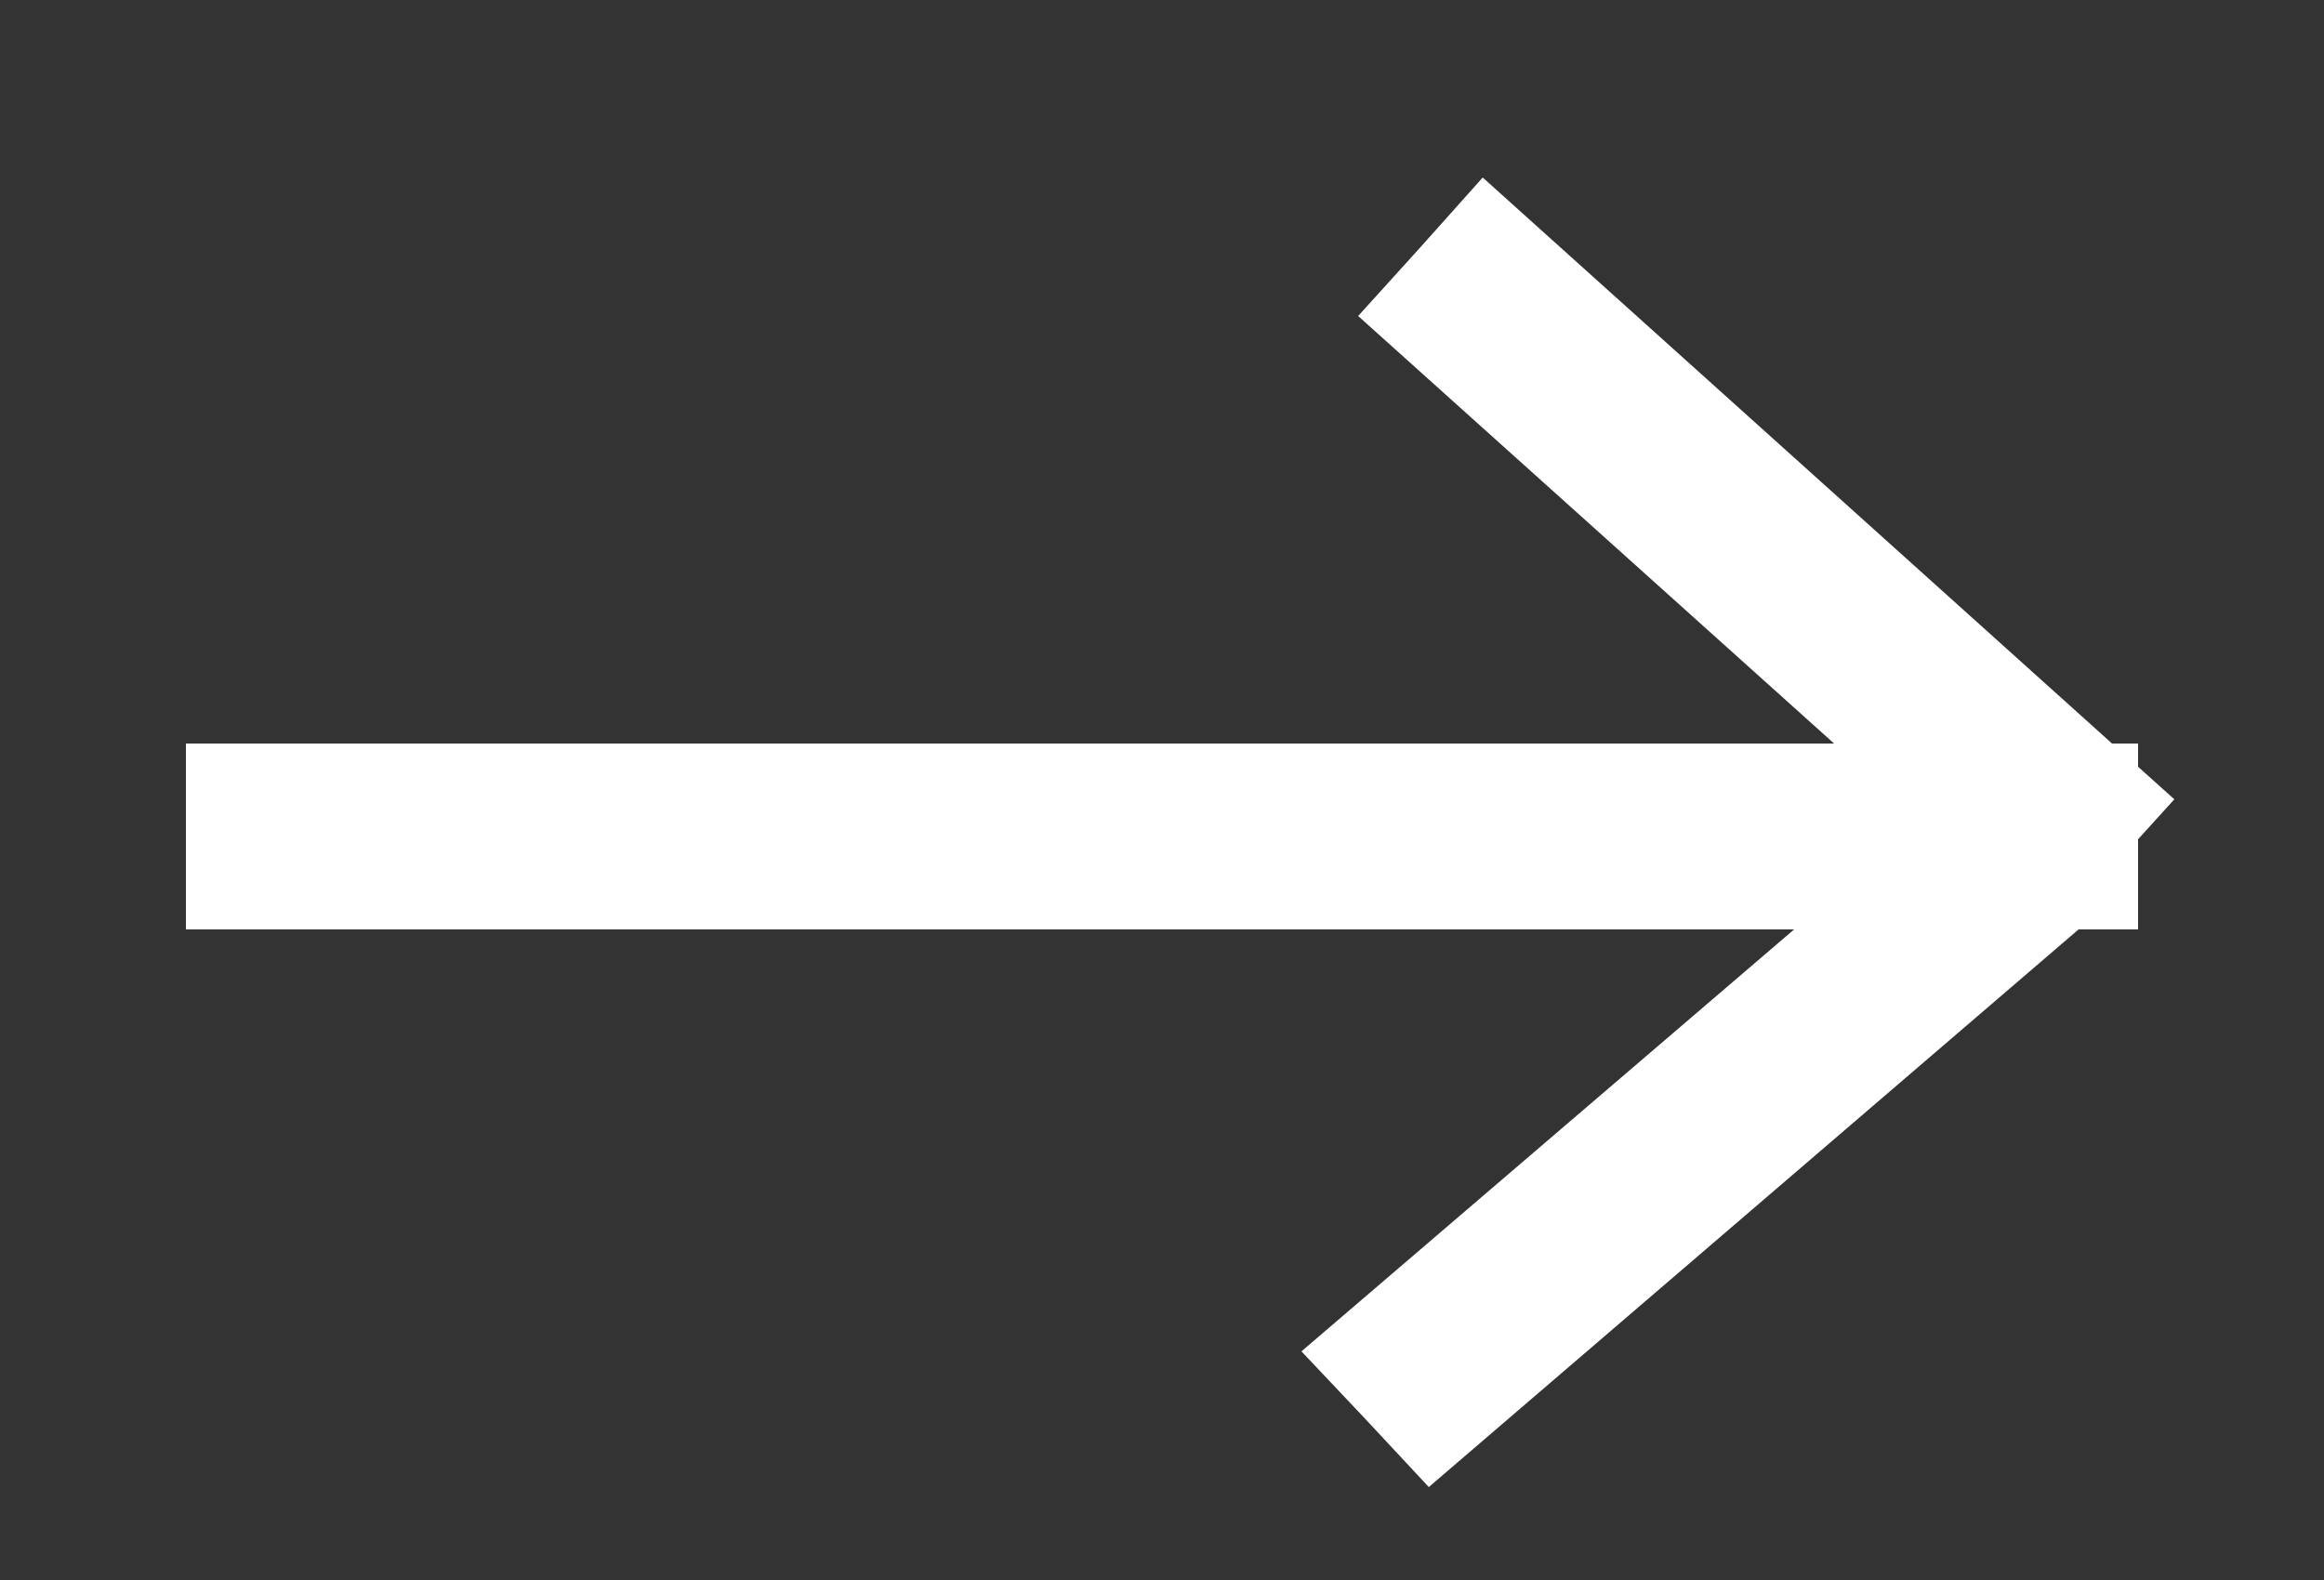 <svg xmlns="http://www.w3.org/2000/svg" xmlns:xlink="http://www.w3.org/1999/xlink" width="25" height="17"><rect width="100%" height="100%" fill="#333333" stroke="none"/><defs><path id="a" d="M368.95 3997.91l6.77 6.09h.28v.25l.39.35-.39.43v.97h-.64l-6.99 6-.68-.73-.69-.73 5.3-4.54H355v-2h17.73l-5.12-4.6.67-.74z"/></defs><use fill="#fff" xlink:href="#a" opacity=".78" transform="translate(-353 -3996)"/></svg>
